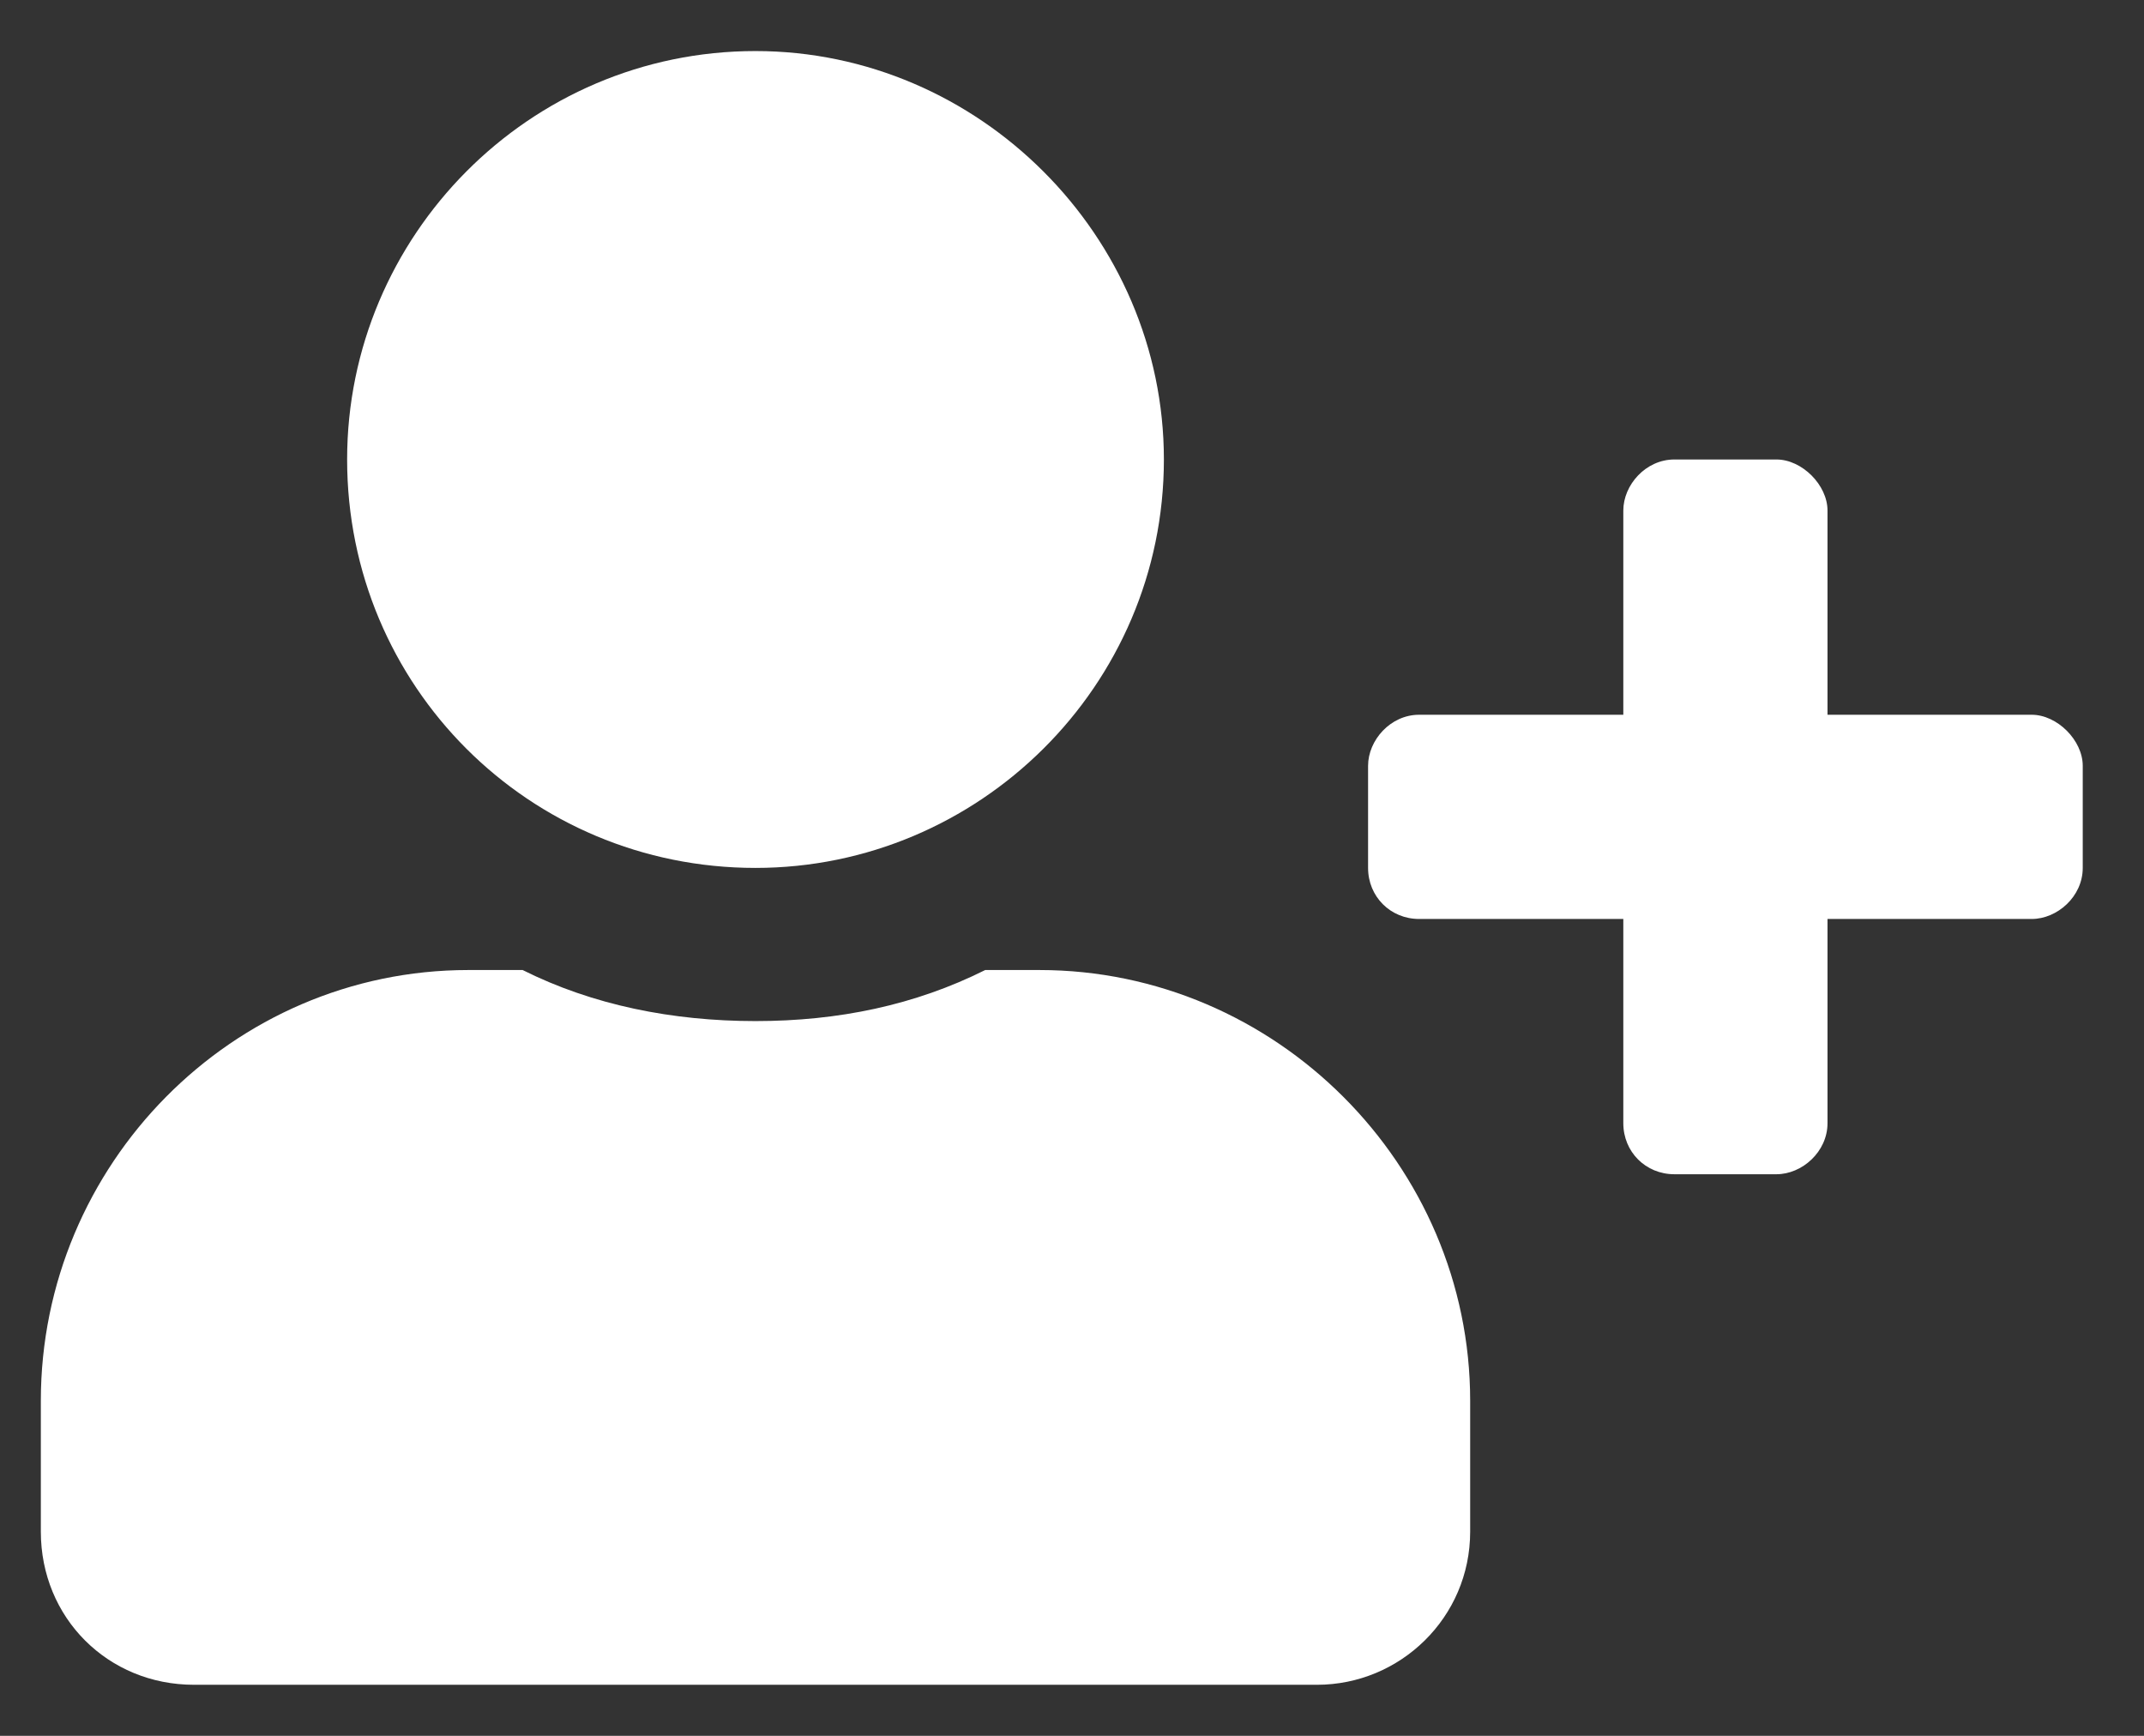 <svg width="21" height="17" viewBox="0 0 21 17" fill="none" xmlns="http://www.w3.org/2000/svg">
<rect x="0" y="0" width="21" height="17" fill="#333333" stroke="none"/>
<path d="M19.9 7C20.15 7 20.4 7.25 20.4 7.5V8.5C20.4 8.781 20.15 9 19.9 9H17.9V11C17.9 11.281 17.65 11.5 17.4 11.5H16.4C16.119 11.5 15.9 11.281 15.9 11V9H13.9C13.619 9 13.4 8.781 13.4 8.5V7.5C13.4 7.25 13.619 7 13.9 7H15.9V5C15.9 4.75 16.119 4.5 16.4 4.5H17.4C17.65 4.5 17.9 4.75 17.9 5V7H19.9ZM7.4 8.5C5.181 8.5 3.4 6.719 3.4 4.5C3.4 2.312 5.181 0.5 7.4 0.5C9.587 0.5 11.4 2.312 11.4 4.5C11.4 6.719 9.587 8.5 7.4 8.5ZM10.181 9.5C12.494 9.5 14.4 11.406 14.4 13.719V15C14.4 15.844 13.712 16.5 12.9 16.5H1.9C1.056 16.5 0.4 15.844 0.4 15V13.719C0.4 11.406 2.275 9.5 4.587 9.5H5.119C5.806 9.844 6.587 10 7.4 10C8.212 10 8.962 9.844 9.65 9.5H10.181Z" fill="white"/>
</svg>
